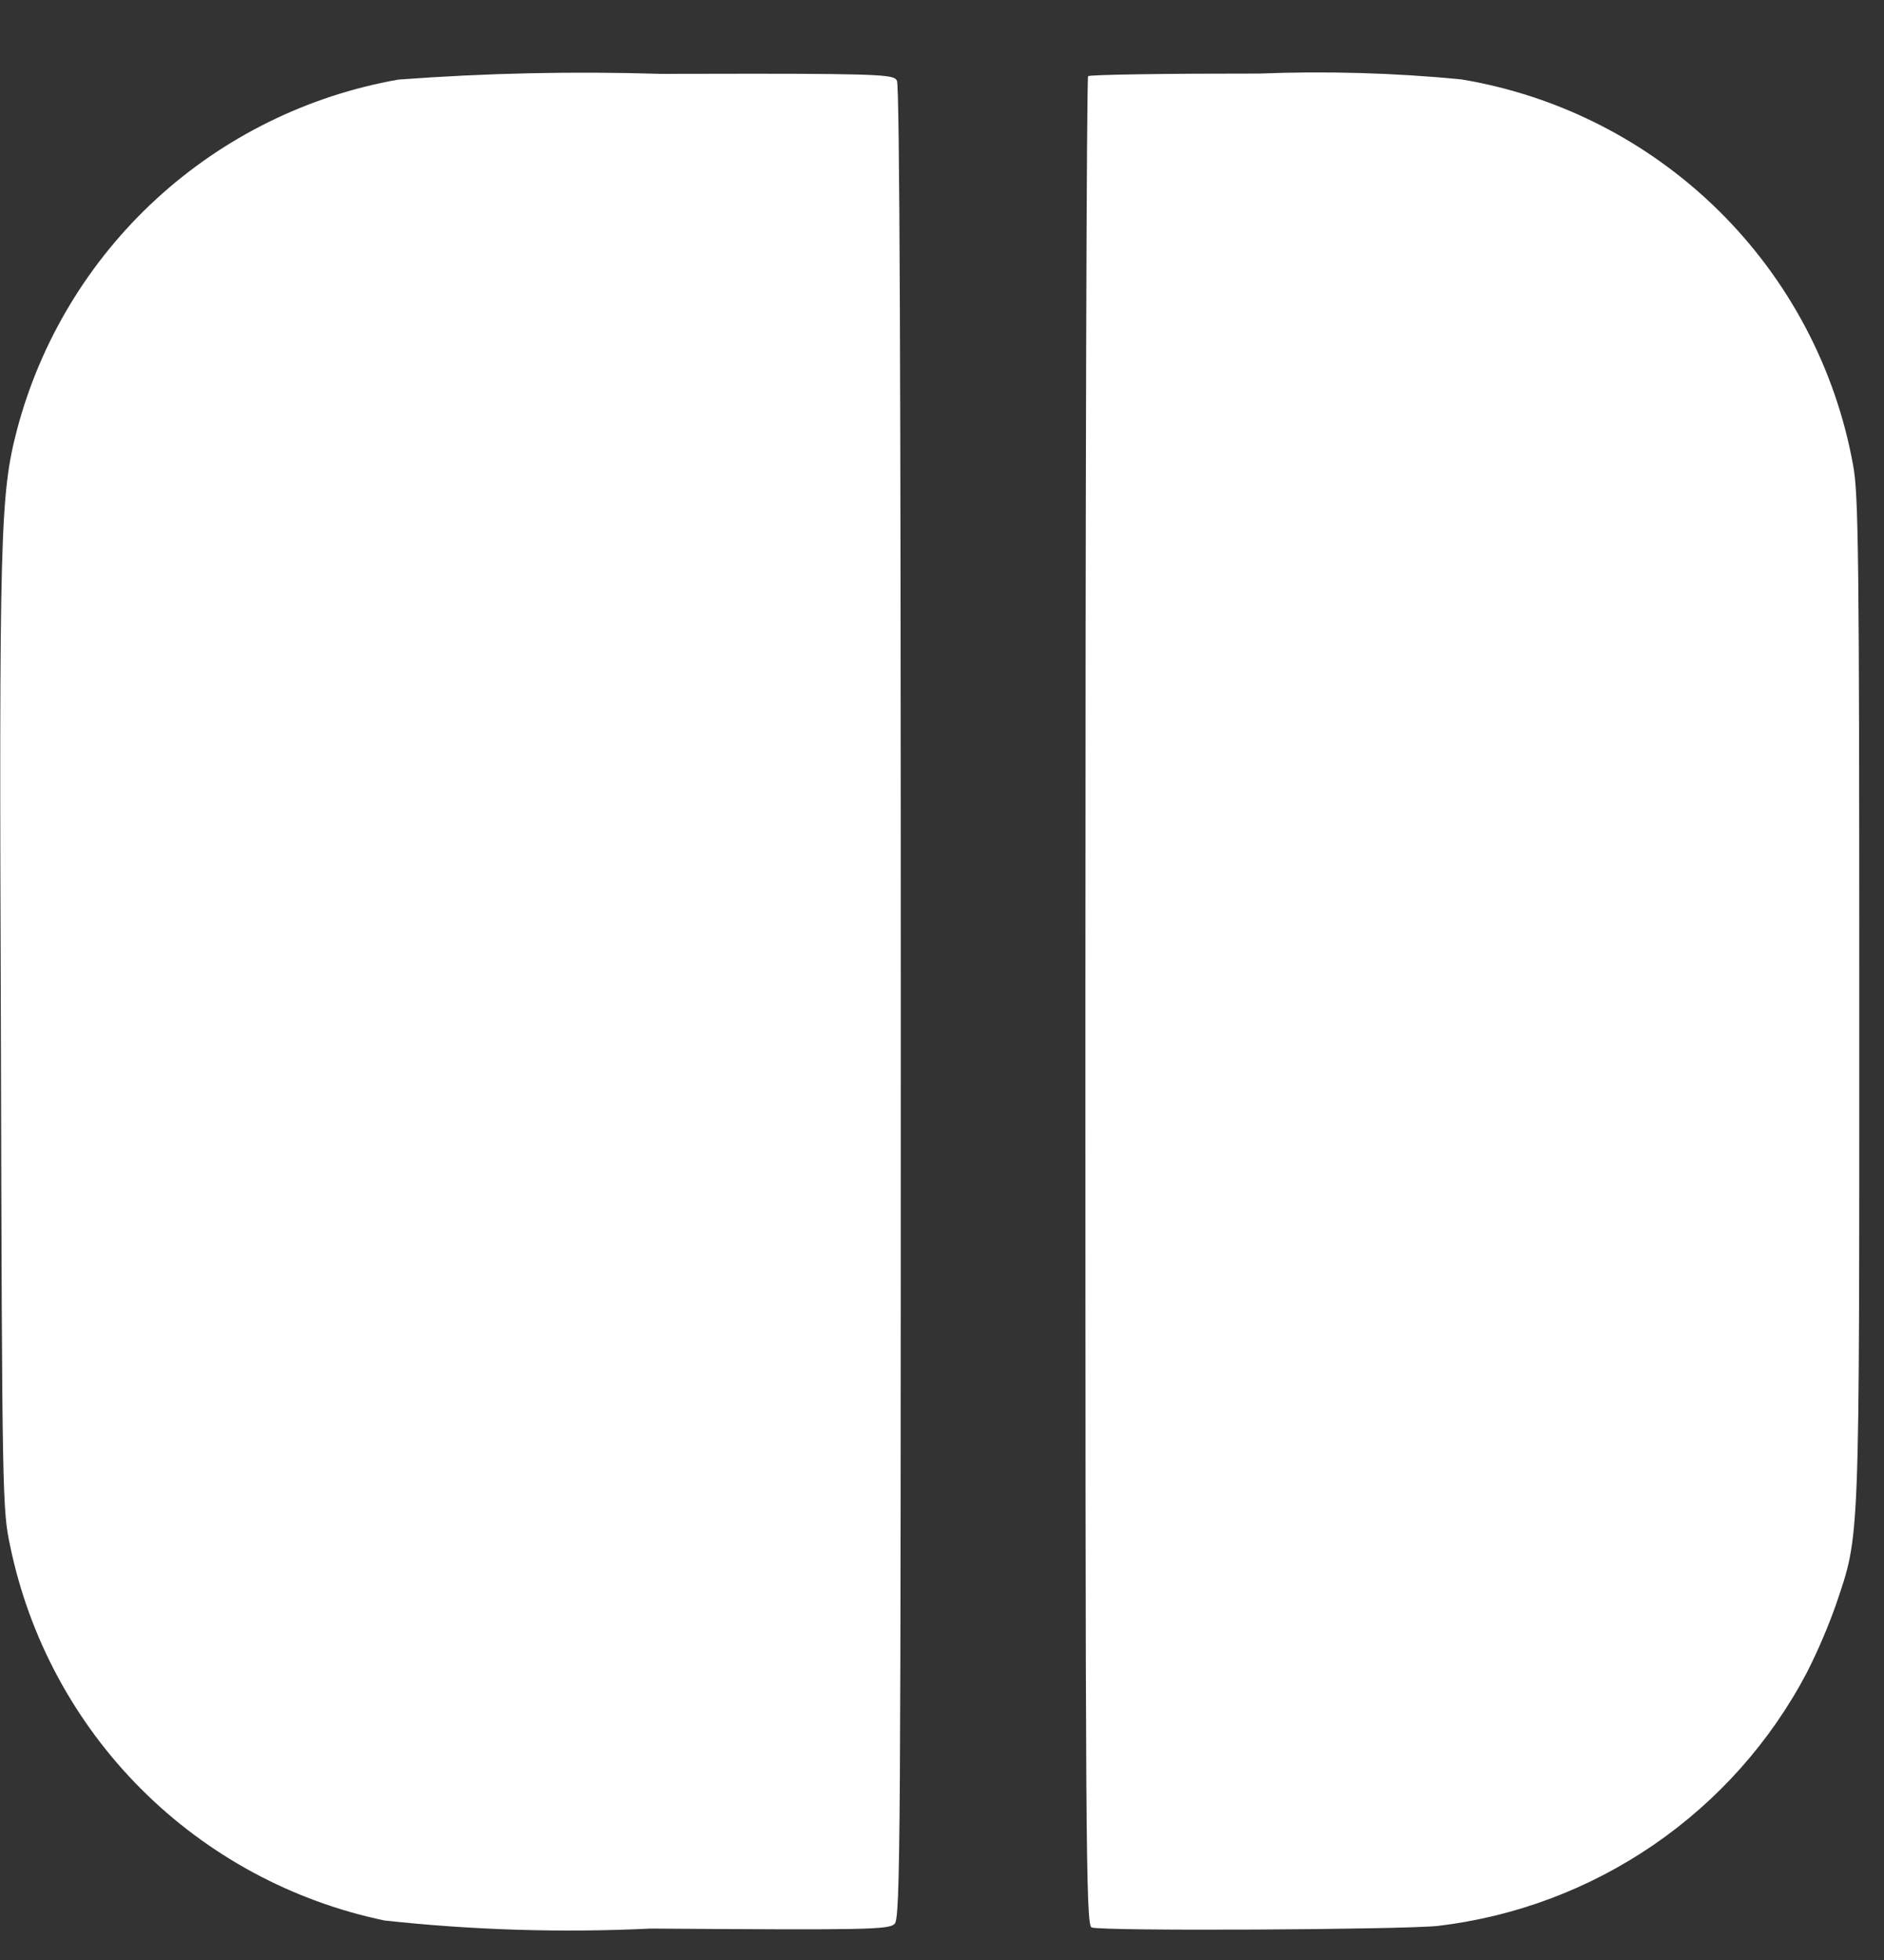 <svg width="25" height="26" viewBox="0 0 25 26" fill="none" xmlns="http://www.w3.org/2000/svg">
<rect x="0" y="0" width="25" height="26" fill="#333333" stroke="none"/>
<path d="M8.769 0.98C7.607 0.944 6.444 0.969 5.285 1.056C4.086 1.267 2.972 1.816 2.076 2.638C1.18 3.46 0.538 4.522 0.227 5.696C0.002 6.557 -0.013 7.062 0.012 13.746C0.027 19.884 0.033 20.026 0.134 20.504C0.386 21.726 0.99 22.848 1.873 23.732C2.756 24.615 3.879 25.221 5.103 25.476C6.276 25.604 7.458 25.64 8.637 25.583C11.497 25.603 11.794 25.598 11.871 25.521C11.948 25.445 11.953 24.462 11.953 13.307C11.953 5.038 11.938 1.142 11.902 1.071C11.866 1 11.791 0.978 9.997 0.978L8.769 0.98Z" fill="white"/>
<path d="M5.723 6.078C5.33 6.175 4.963 6.358 4.65 6.613C4.382 6.847 4.173 7.141 4.04 7.47C3.907 7.8 3.854 8.156 3.885 8.51C3.877 8.803 3.949 9.092 4.094 9.346C4.324 9.827 4.712 10.215 5.194 10.444C5.46 10.593 5.764 10.662 6.068 10.644C6.343 10.676 6.623 10.646 6.885 10.557C7.412 10.393 7.862 10.046 8.154 9.578C8.447 9.111 8.561 8.555 8.477 8.01C8.428 7.701 8.316 7.405 8.15 7.139C7.984 6.873 7.766 6.644 7.509 6.464C7.252 6.284 6.962 6.157 6.655 6.09C6.348 6.024 6.031 6.02 5.723 6.078Z" fill="white"/>
<path d="M14.439 1.011C14.418 1.026 14.403 6.553 14.403 13.291C14.403 24.41 14.408 25.538 14.485 25.568C14.623 25.62 18.587 25.598 19.078 25.548C20.107 25.427 21.091 25.057 21.945 24.471C22.799 23.885 23.497 23.1 23.978 22.184C24.124 21.895 24.252 21.597 24.361 21.291C24.683 20.333 24.672 20.593 24.672 13.261C24.672 7.414 24.662 6.542 24.59 6.171C24.358 4.887 23.733 3.706 22.802 2.79C21.871 1.874 20.68 1.267 19.39 1.053C18.497 0.966 17.599 0.941 16.703 0.976C15.476 0.975 14.454 0.99 14.439 1.011Z" fill="white"/>
</svg>
